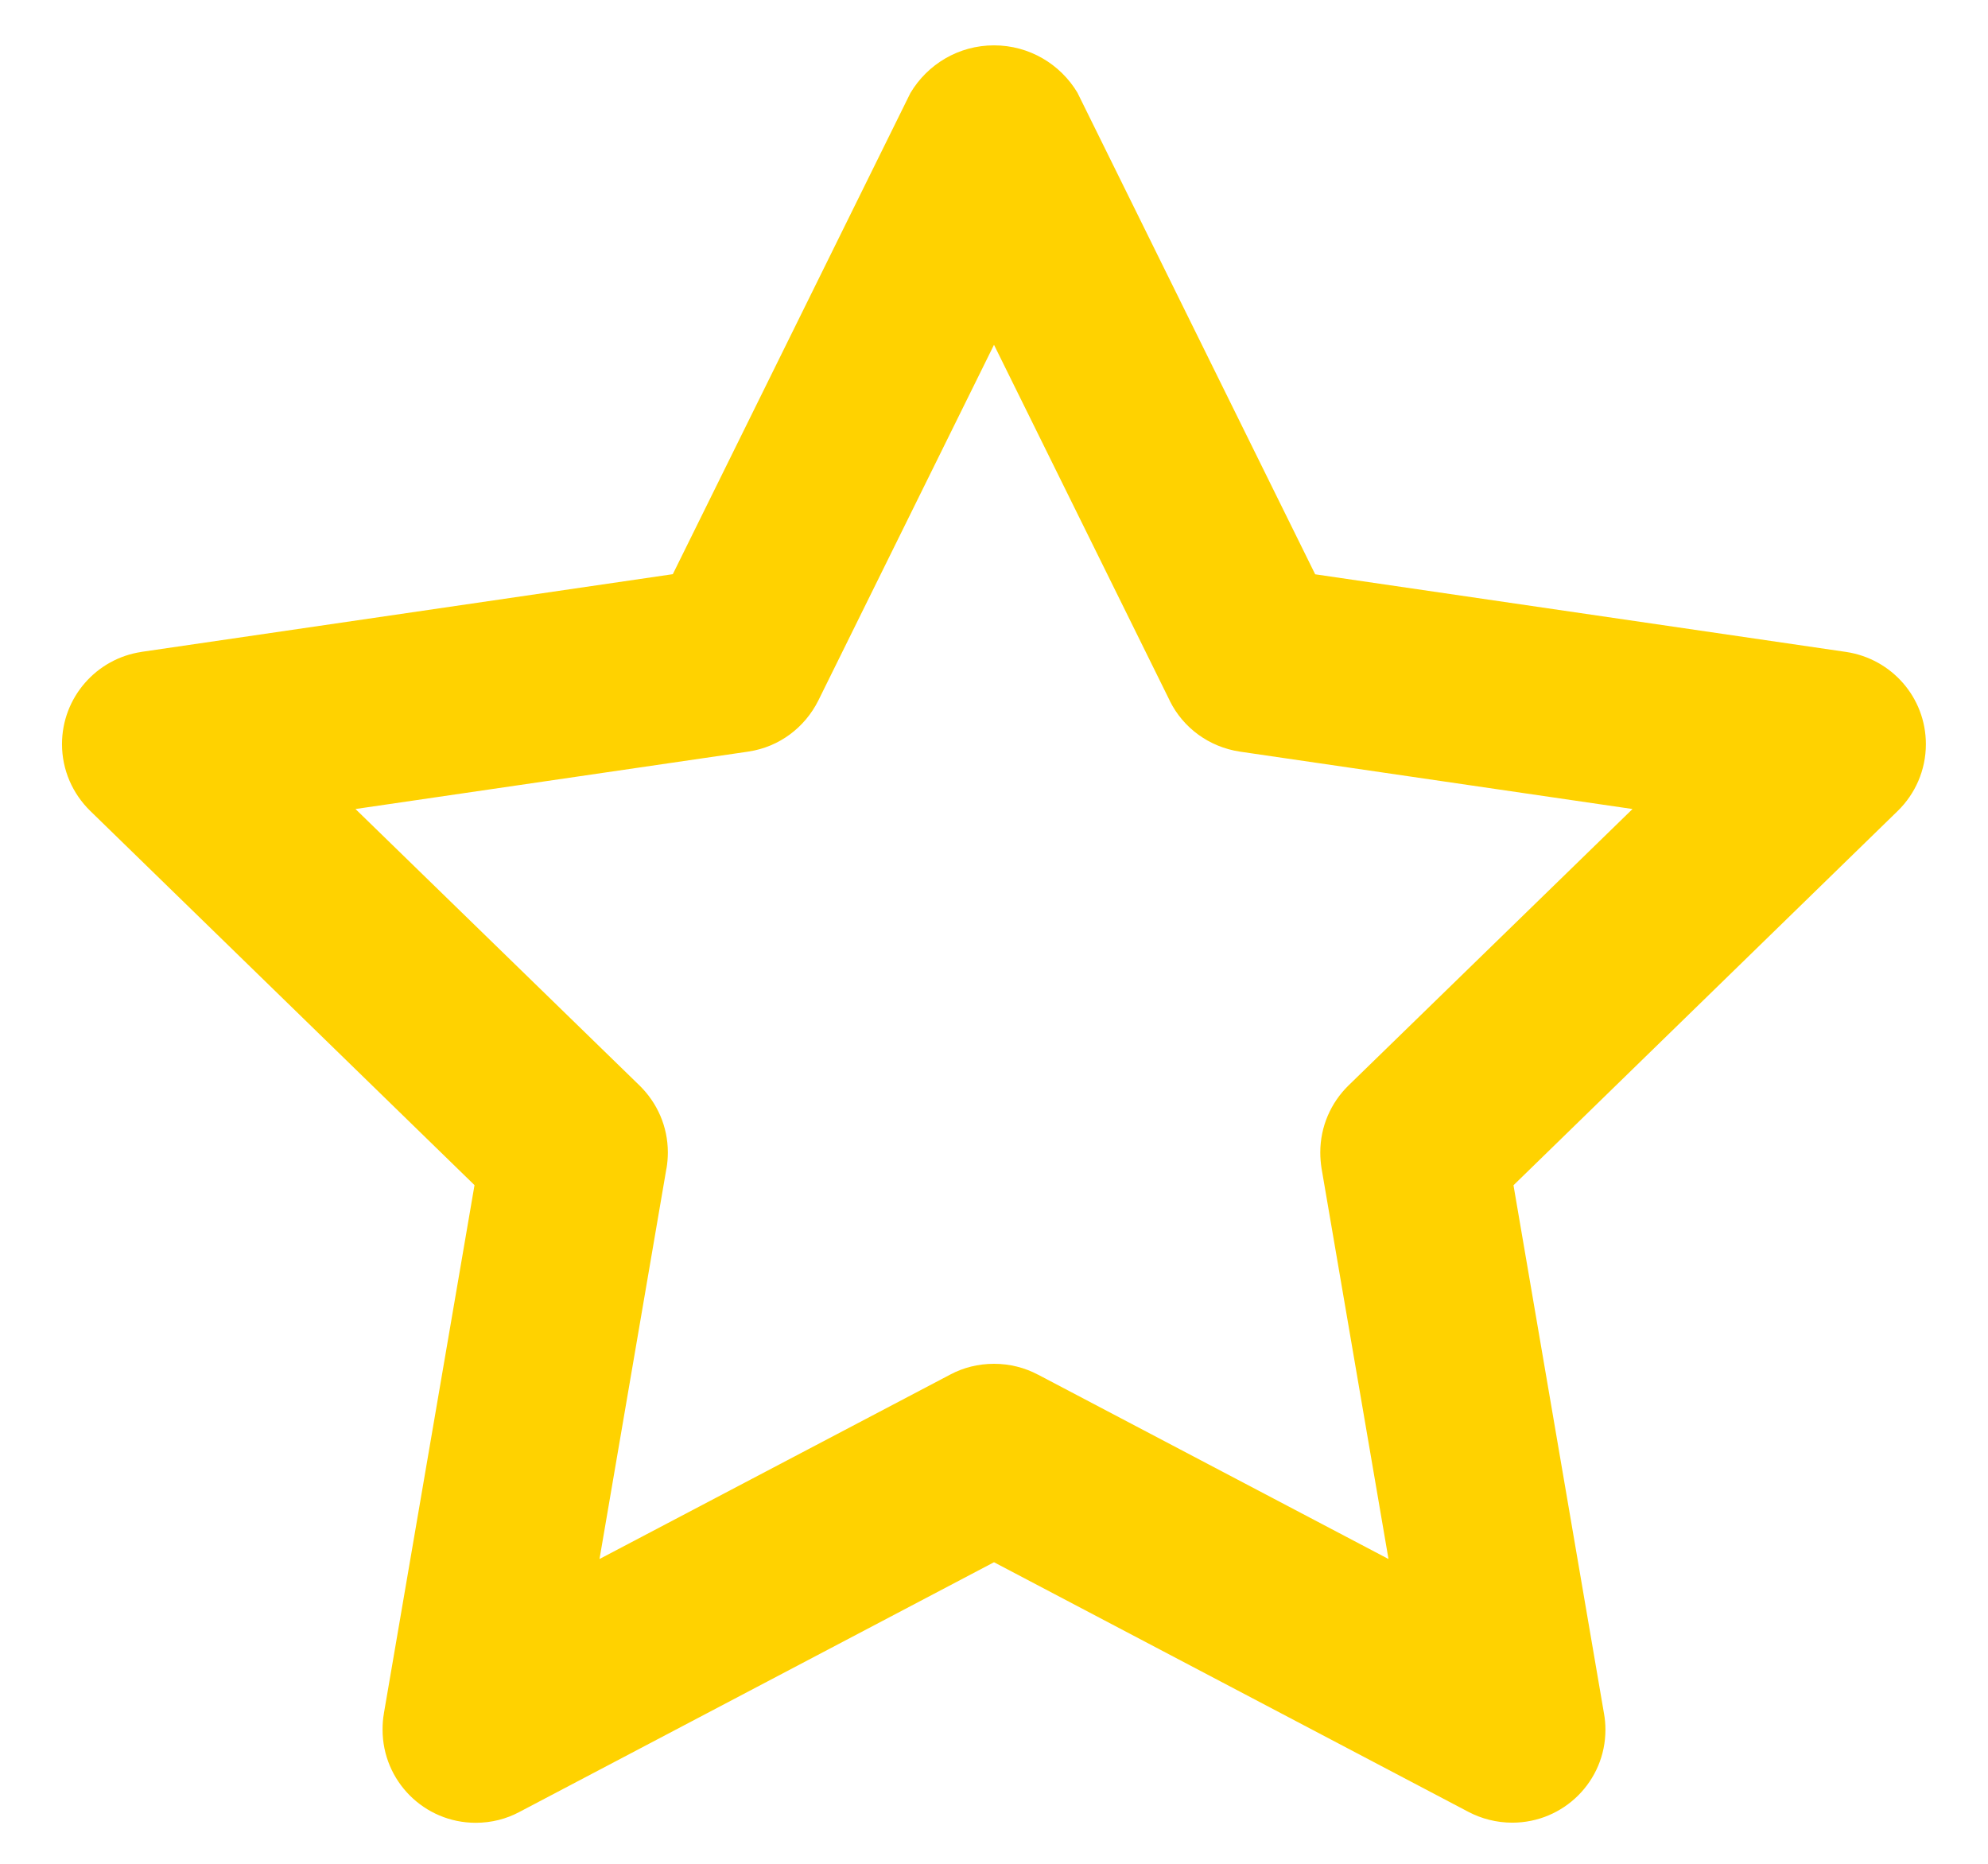 <svg width="16" height="15" viewBox="0 0 16 15" fill="none" xmlns="http://www.w3.org/2000/svg">
<path d="M12.171 14.669C12.044 14.669 11.923 14.637 11.818 14.582L11.822 14.584L8 12.573L4.178 14.584C4.077 14.638 3.957 14.67 3.829 14.67C3.414 14.67 3.079 14.334 3.079 13.92C3.079 13.875 3.082 13.832 3.09 13.789L3.089 13.793L3.819 9.538L0.726 6.526C0.586 6.389 0.499 6.199 0.499 5.989C0.499 5.613 0.776 5.301 1.137 5.247L1.141 5.246L5.415 4.621L7.327 0.749C7.465 0.517 7.715 0.365 8 0.365C8.285 0.365 8.534 0.517 8.671 0.745L8.673 0.749L10.585 4.622L14.859 5.247C15.224 5.302 15.5 5.613 15.5 5.989C15.5 6.2 15.413 6.39 15.274 6.526L12.181 9.539L12.91 13.794C12.917 13.832 12.921 13.877 12.921 13.921C12.921 14.335 12.585 14.669 12.171 14.669ZM8 10.976C8.127 10.976 8.248 11.007 8.353 11.063L8.35 11.061L11.175 12.547L10.636 9.402C10.63 9.364 10.626 9.319 10.626 9.275C10.626 9.065 10.712 8.875 10.851 8.738L13.139 6.511L9.978 6.049C9.729 6.011 9.523 5.857 9.416 5.643L9.414 5.638L8 2.775L6.586 5.638C6.477 5.856 6.271 6.011 6.027 6.048L6.022 6.049L2.861 6.511L5.149 8.738C5.288 8.875 5.375 9.064 5.375 9.275C5.375 9.32 5.371 9.364 5.364 9.406L5.364 9.402L4.825 12.547L7.651 11.061C7.753 11.007 7.872 10.976 8 10.976Z" fill="#FFD200"/>
</svg>
